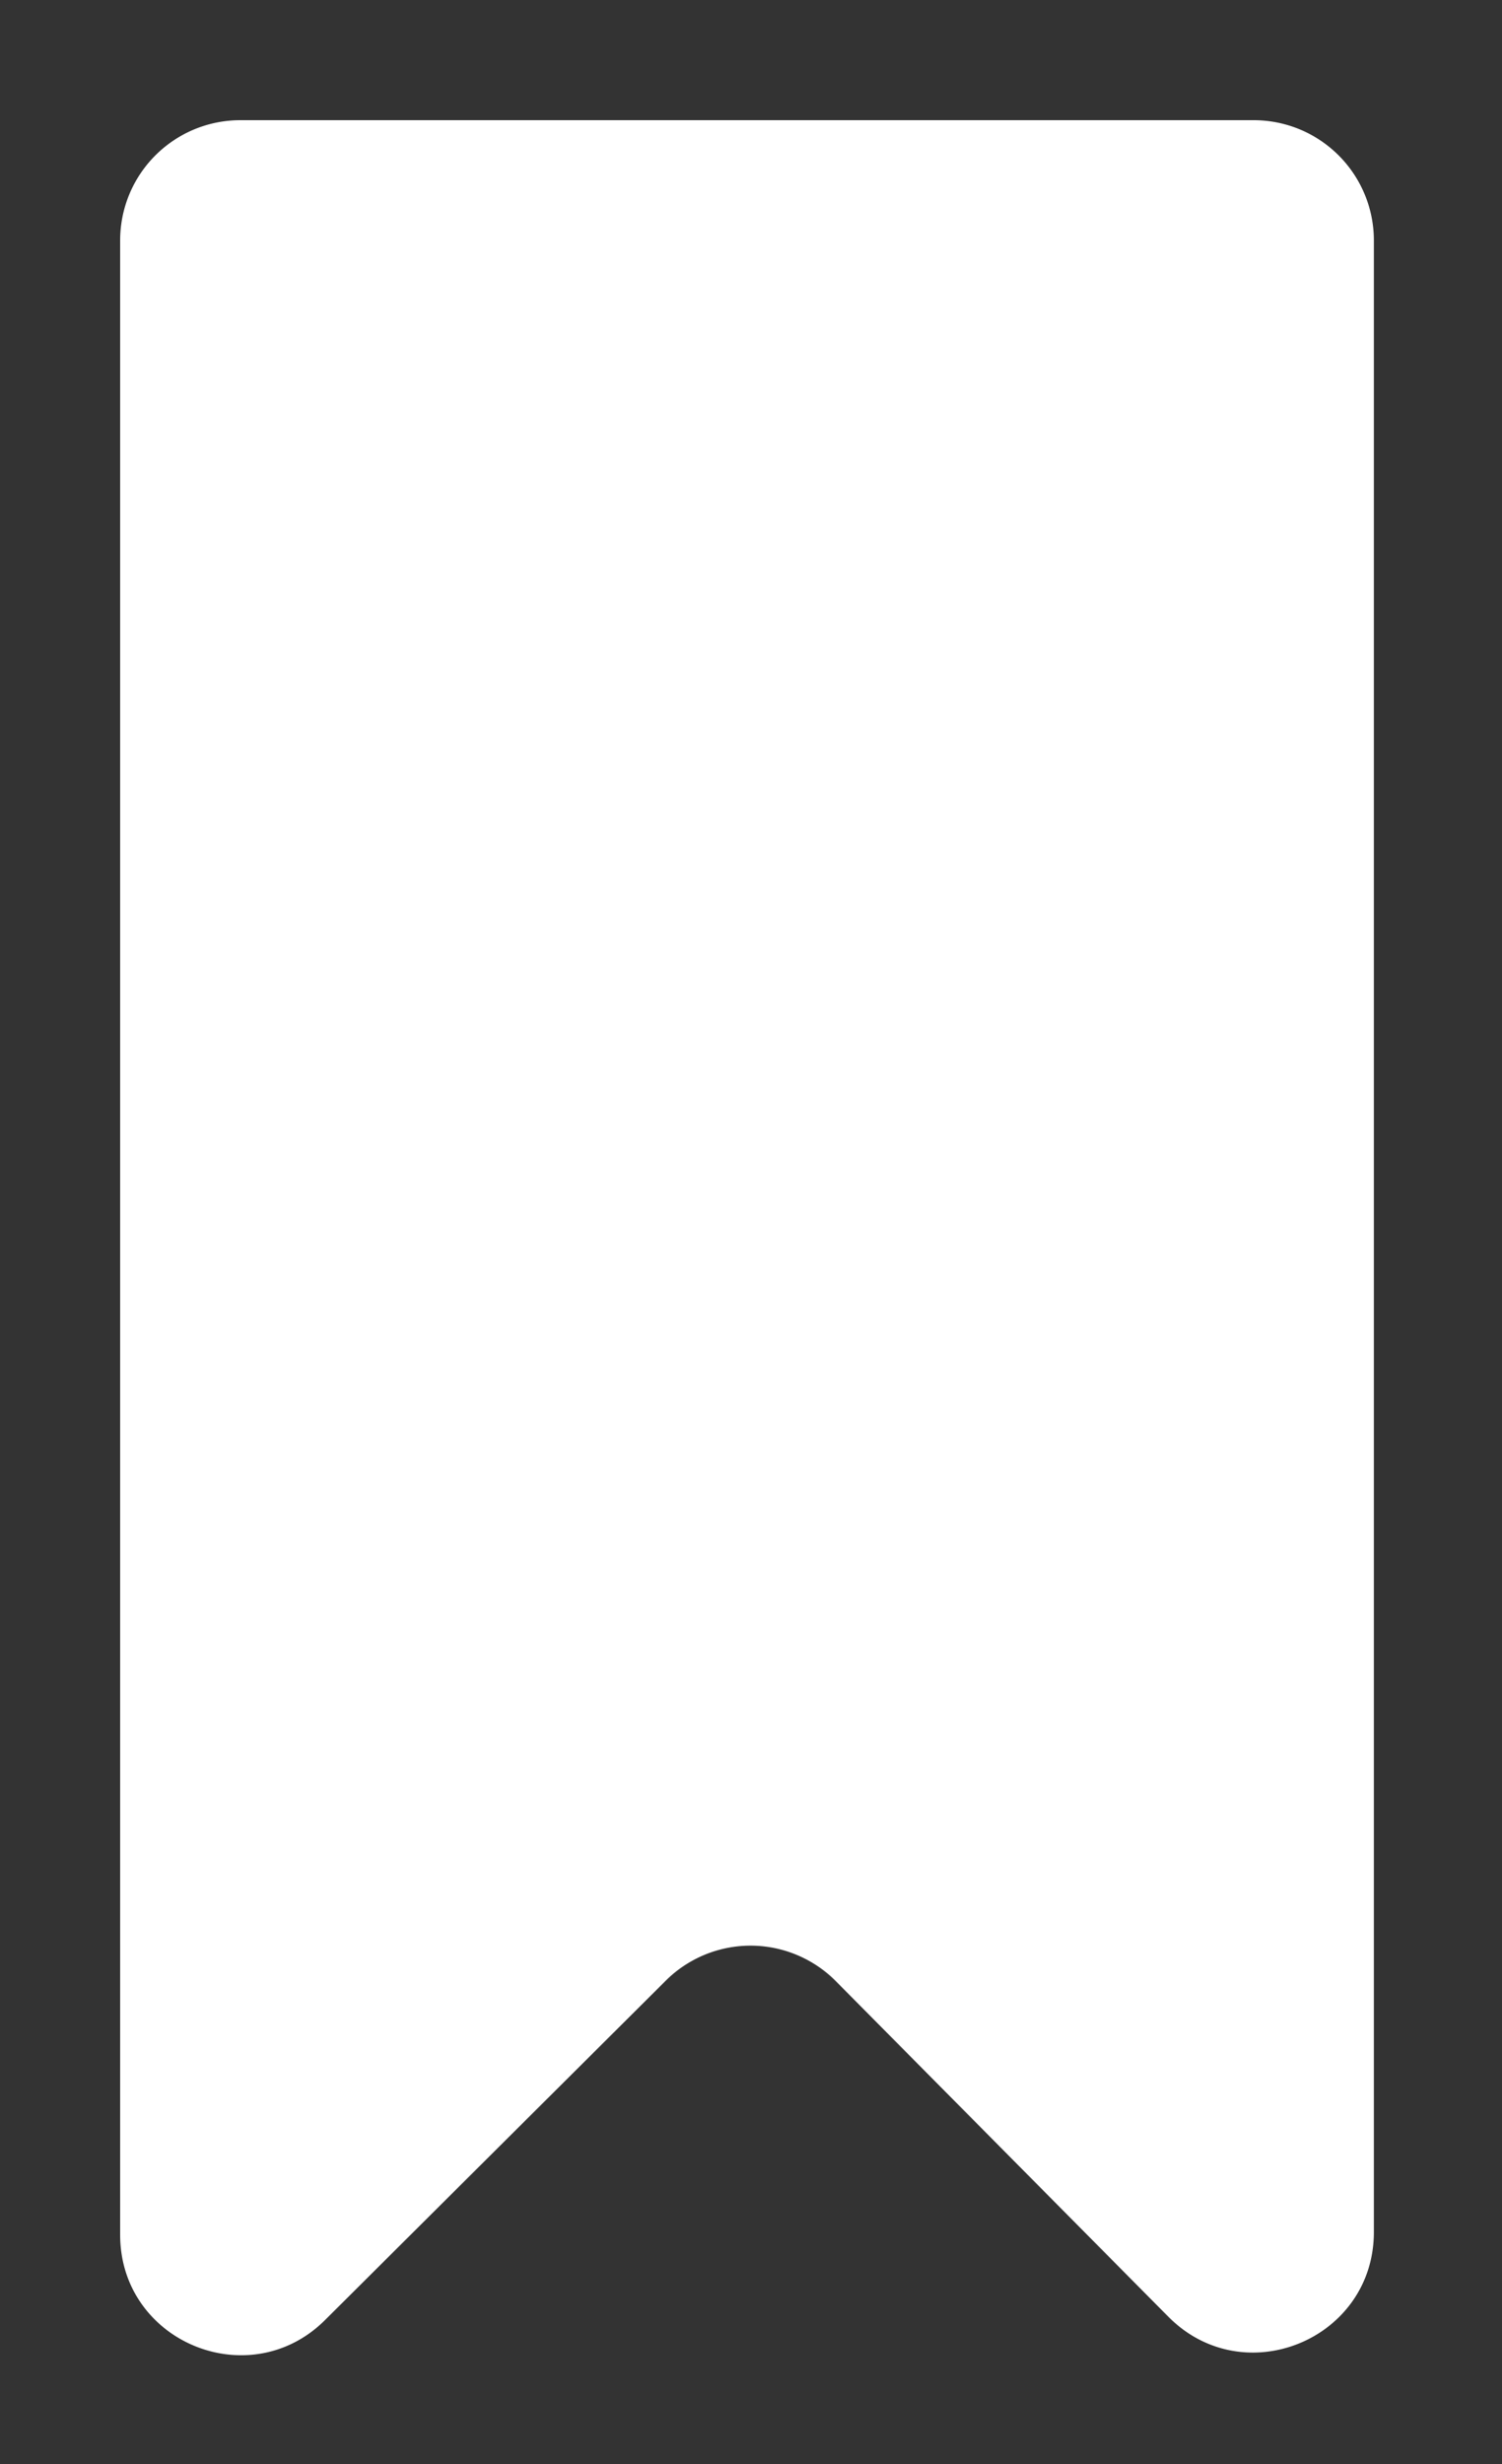 <svg xmlns="http://www.w3.org/2000/svg" width="25" height="41" fill="none">
  <rect width="100%" height="100%" fill="#333333" stroke="none"/>
  <path fill="#fff"
    d="M20.868 2H4a2 2 0 0 0-2 2v33.186c0 1.78 2.15 2.673 3.411 1.418l5.67-5.646a2 2 0 0 1 2.832.009l5.534 5.583c1.258 1.268 3.42.378 3.42-1.408V4a2 2 0 0 0-2-2Z" />
</svg>